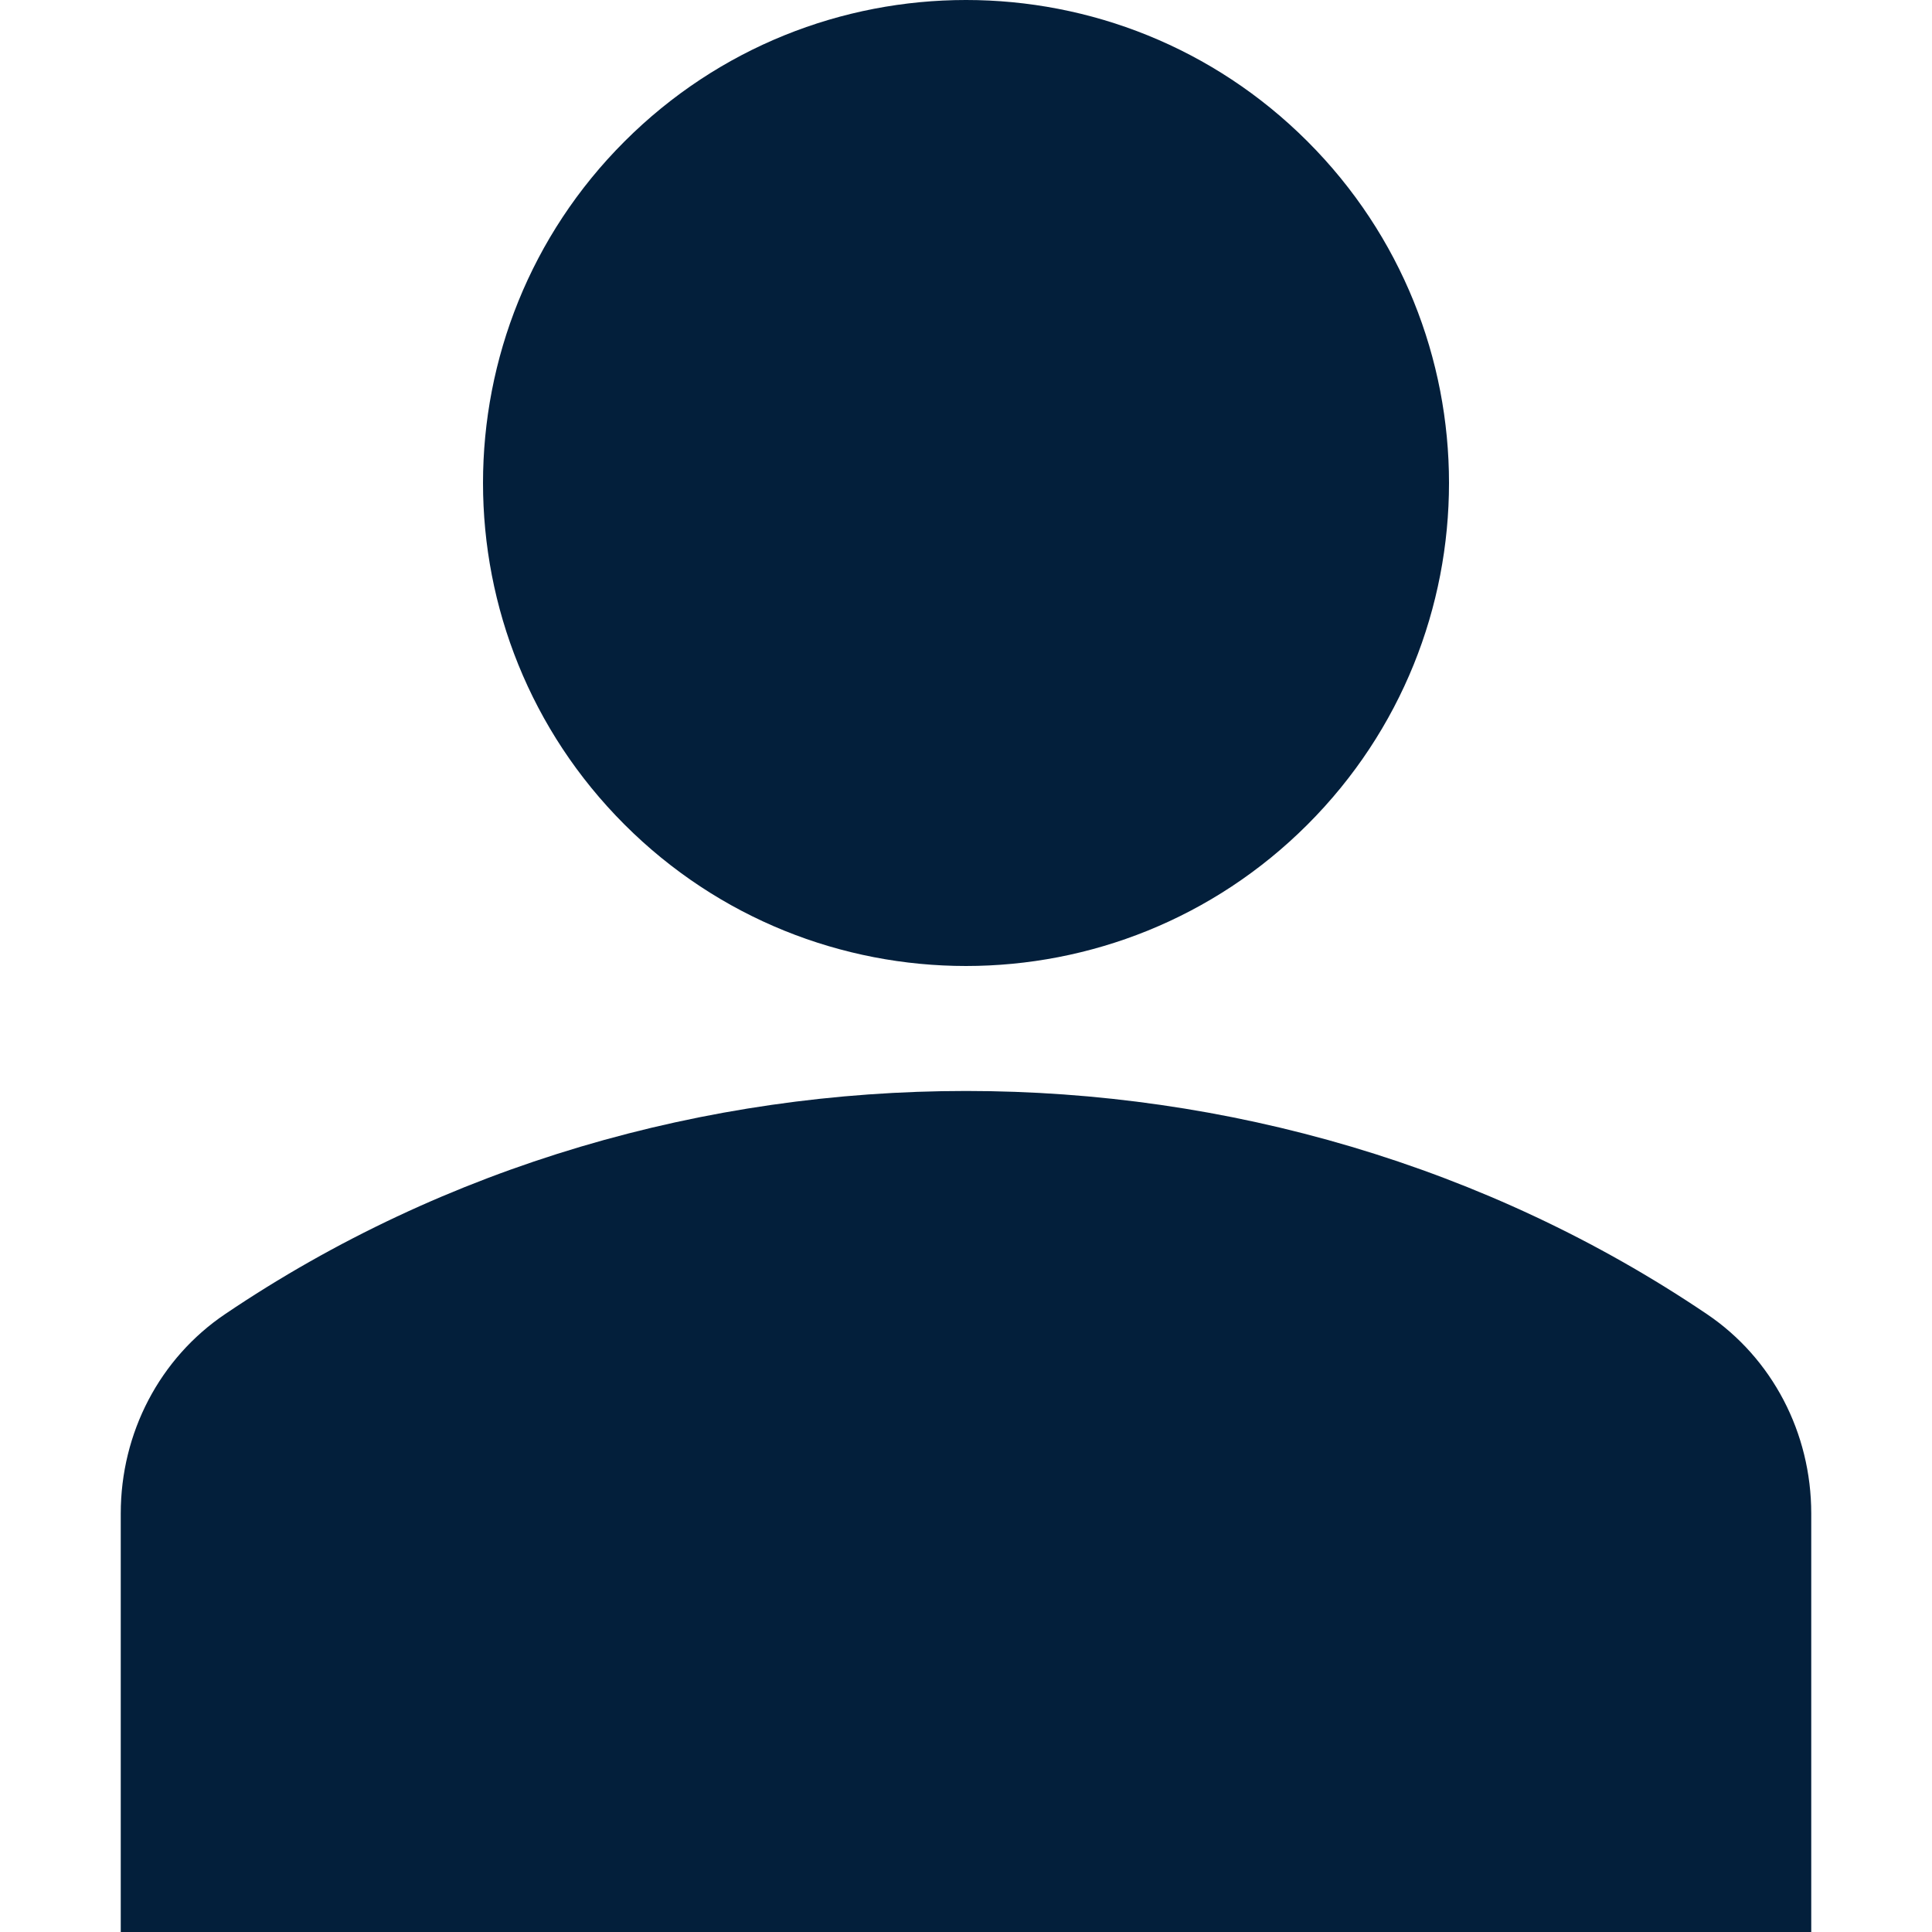 <svg id="Capa_1" enable-background="new 0 0 515.556 515.556" height="512" viewBox="0 0 515.556 515.556" width="512" xmlns="http://www.w3.org/2000/svg"><path fill="#031f3b" d="m348.918 37.751c50.334 50.334 50.334 131.942 0 182.276s-131.942 50.334-182.276 0-50.334-131.942 0-182.276c50.334-50.335 131.942-50.335 182.276 0"/><path fill="#031f3b" d="m455.486 350.669c-117.498-79.391-277.917-79.391-395.415 0-17.433 11.769-27.848 31.656-27.848 53.211v111.676h451.111v-111.676c0-21.555-10.416-41.442-27.848-53.211z"/></svg>